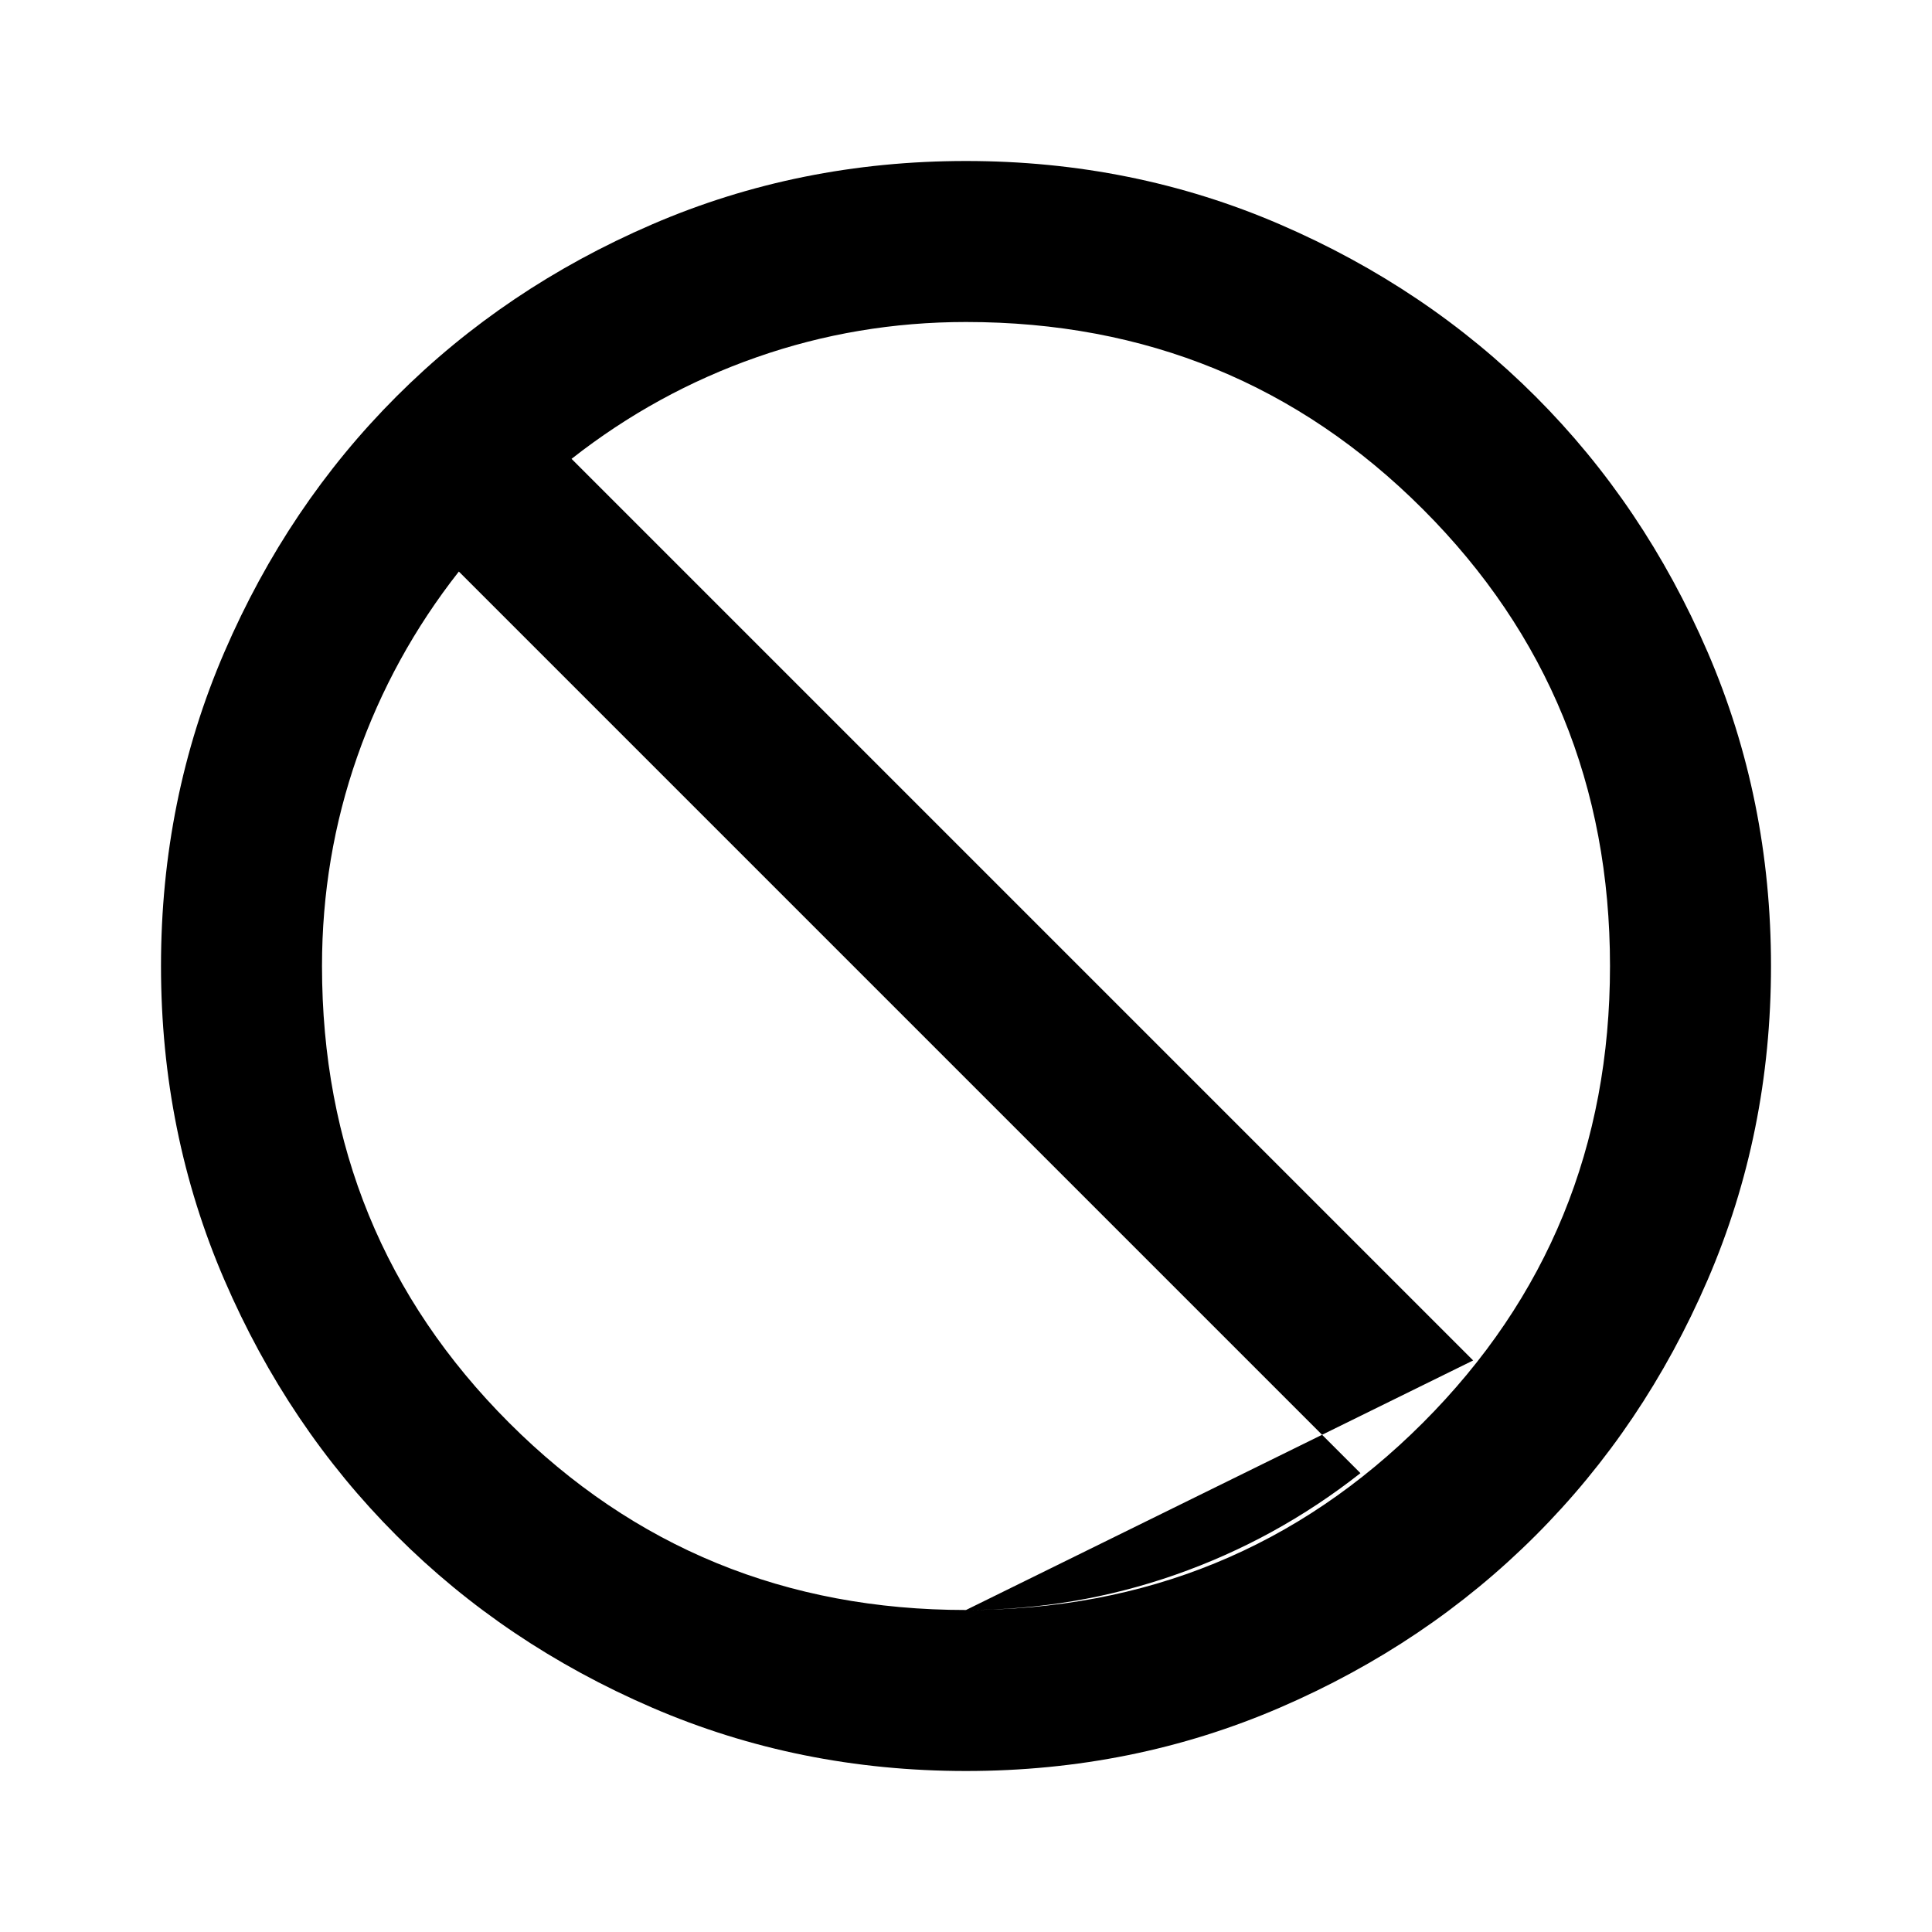 <svg xmlns="http://www.w3.org/2000/svg" height="18px" viewBox="0 -960 960 960" width="18px" fill="currentColor"><path d="M480-80q-83 0-156-31.5T197-197q-54-54-85.5-127T80-480q0-83 31.5-156T197-763q54-54 127-85.5T480-880q83 0 156 31.5T763-763q54 54 85.5 127T880-480q0 83-31.5 156T763-197q-54 54-127 85.5T480-80Zm0-80q54 0 104-17.5t92-50.5L228-676q-33 42-50.5 92T160-480q0 134 93 227t227 93q134 0 227-93t93-227q0-134-93-227t-227-93q-54 0-104 17.5T284-732l448 448Z"/></svg>